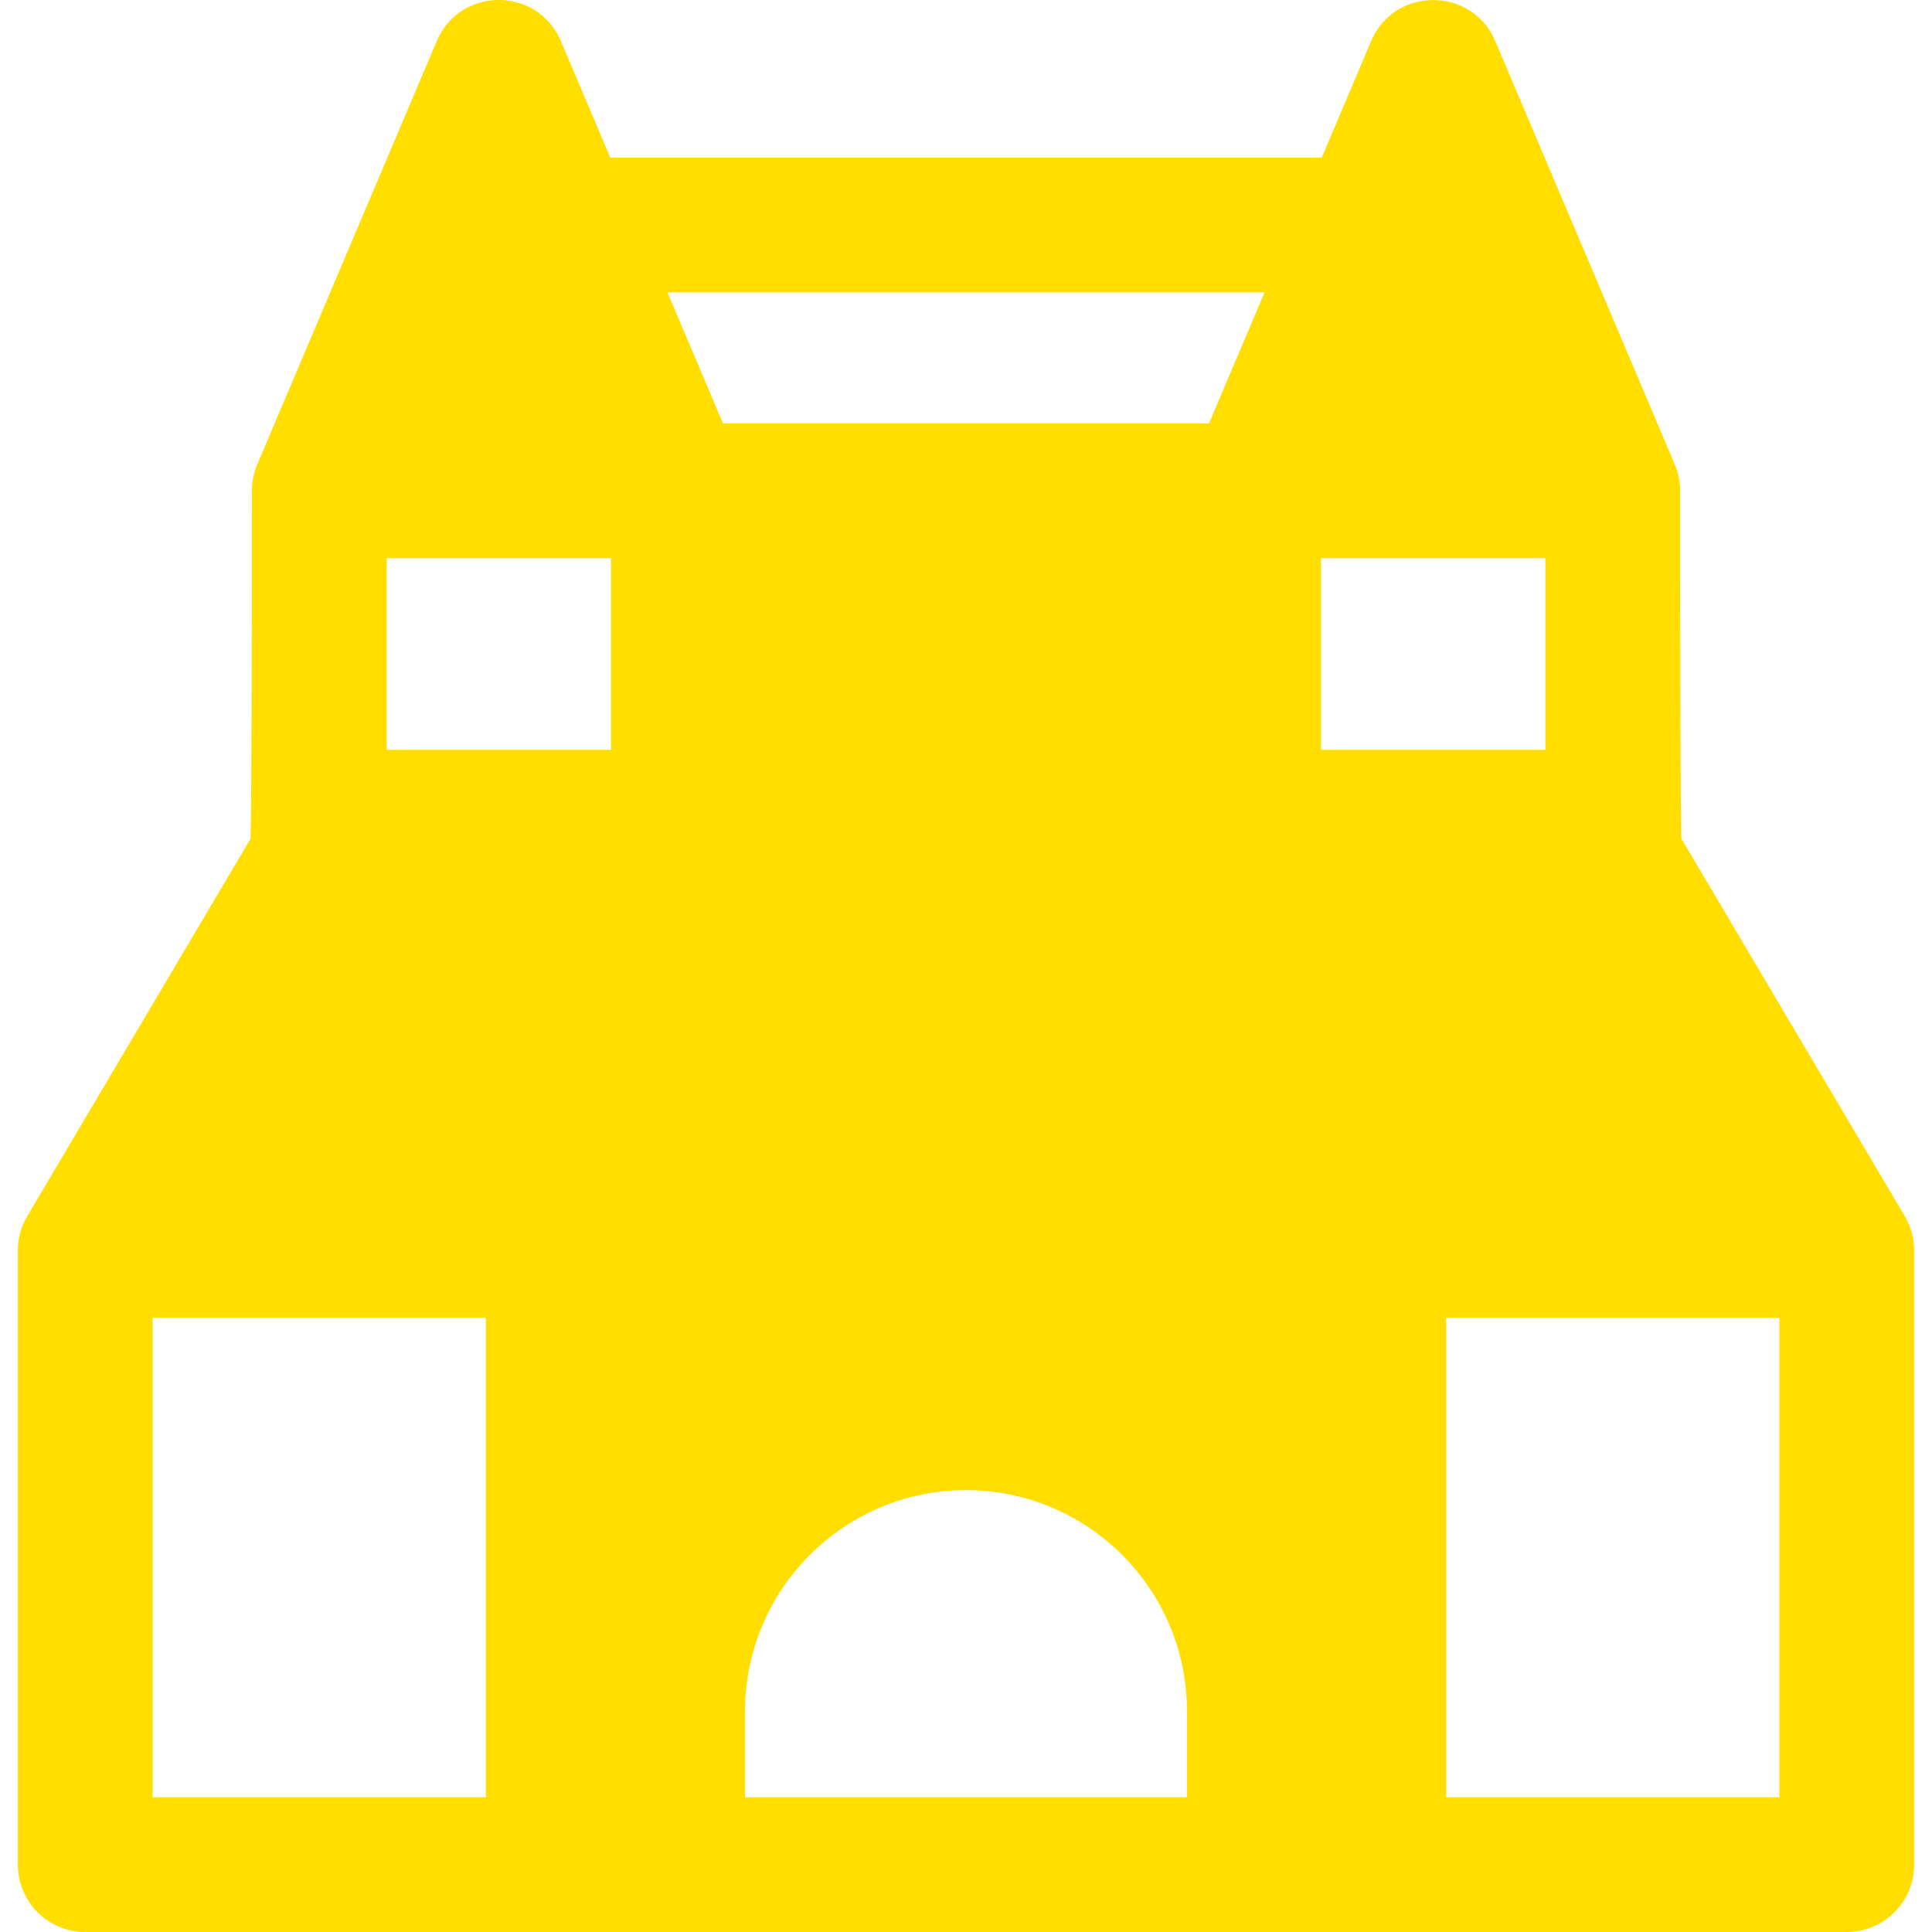 <svg xmlns="http://www.w3.org/2000/svg" xmlns:xlink="http://www.w3.org/1999/xlink" fill="#ffde00" height="800px" width="800px" version="1.1" id="Layer_1" viewBox="0 0 512.001 512.001" xml:space="preserve">
<g>
	<g>
		<path d="M504.779,322.288l-59.165-99.993c0,0-0.362,5.564-0.362-91.545c0.106-2.667-0.426-5.361-1.447-7.734L396.254,10.883    c-6.136-14.472-26.739-14.5-32.887,0.002c-0.914,2.159-6.276,14.802-13.095,30.88H161.73c-6.818-16.078-12.18-28.721-13.095-30.88    c-6.148-14.502-26.729-14.525-32.887-0.002L68.196,123.016c-1.013,2.356-1.542,5.026-1.447,7.672    c0,96.191-0.419,91.702-0.419,91.702L7.223,322.288c-1.732,2.923-2.618,6.252-2.49,9.7v162.153    c0,9.864,7.997,17.861,17.861,17.861c288.005,0,183.037,0,466.814,0c9.864,0,17.861-7.997,17.861-17.861V331.966    C507.395,328.448,506.465,325.134,504.779,322.288z M128.76,476.279H40.455V349.243h88.305    C128.76,362.376,128.76,461.263,128.76,476.279z M161.912,198.713h-59.44v-50.796h59.44V198.713z M314.551,476.279H197.452    v-22.828c0-32.285,26.266-58.55,58.549-58.55c32.284,0,58.55,26.266,58.55,58.55V476.279z M320.404,112.196H191.599    l-14.717-34.709h158.239L320.404,112.196z M350.09,147.917h59.44v50.796h-59.44V147.917z M383.242,476.279    c0-15.004,0-113.885,0-127.036h88.305v127.036H383.242z" fill="#ffde00"/>
	</g>
</g>
</svg>